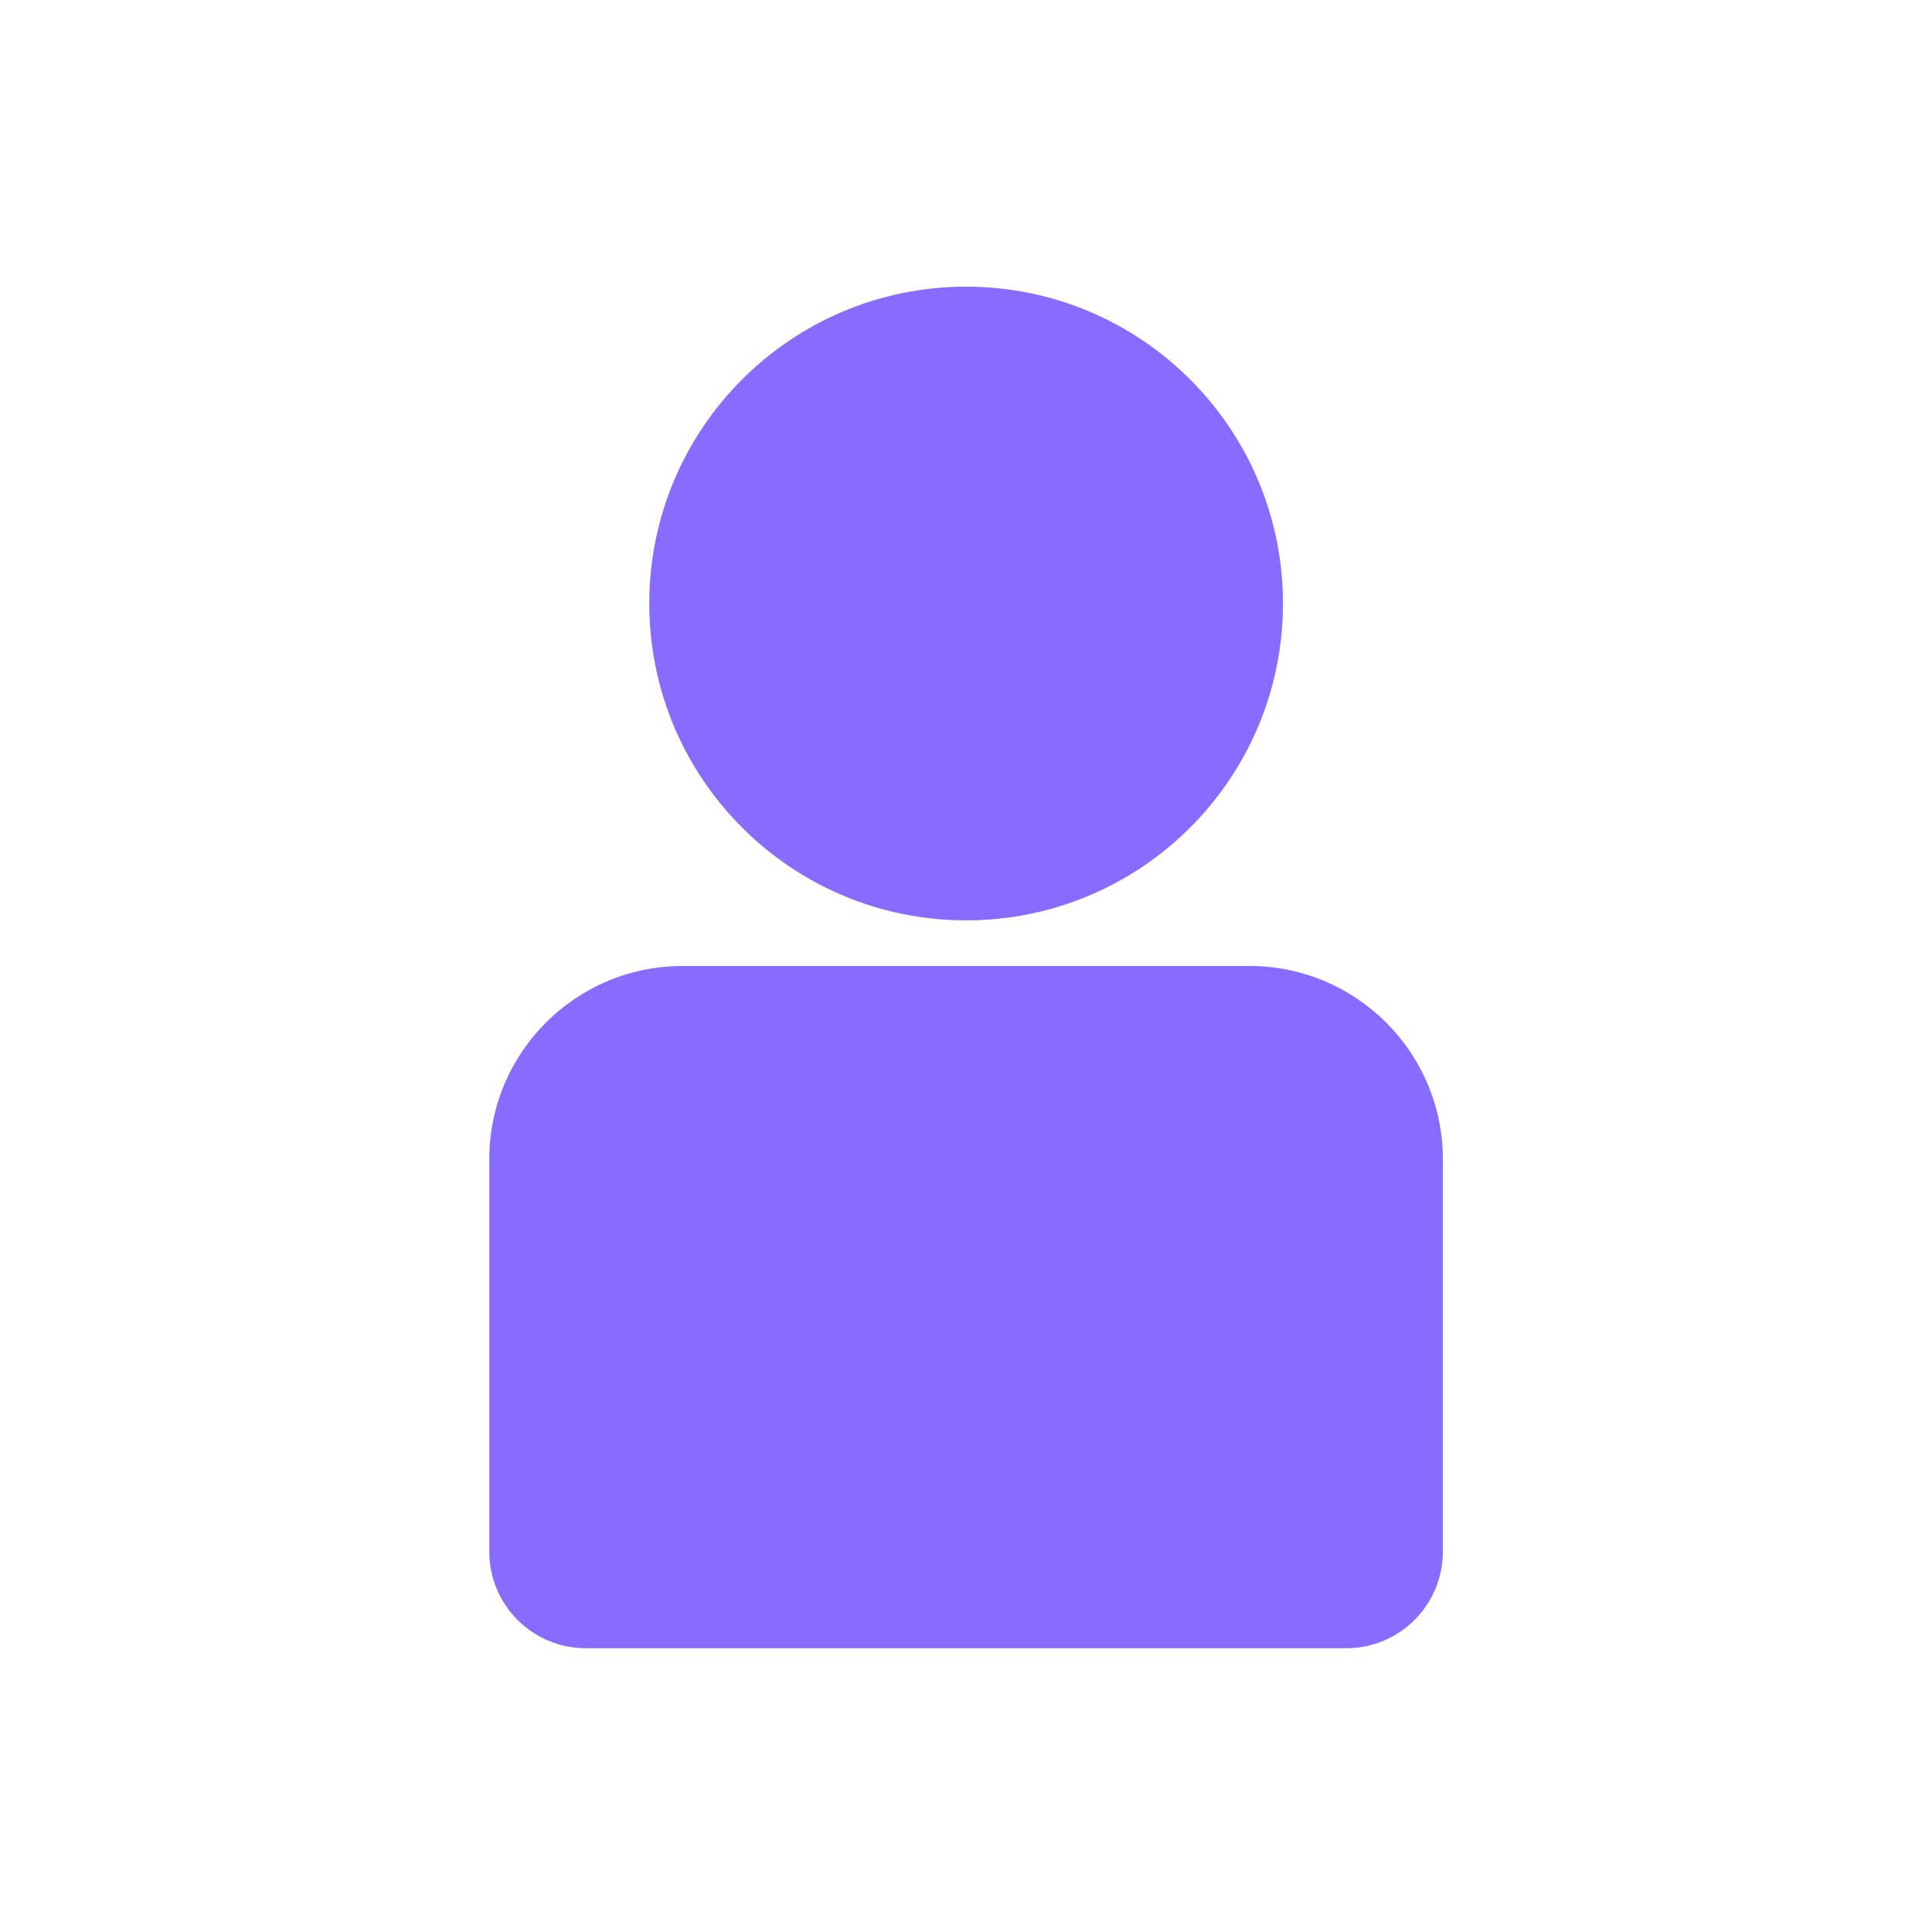 <svg width="32" height="32" viewBox="0 0 32 32" fill="none" xmlns="http://www.w3.org/2000/svg">
<path d="M11.303 16H20.698C22.463 16 23.898 17.434 23.898 19.2V25.7C23.898 26.584 23.181 27.3 22.297 27.3H9.704C8.82 27.3 8.104 26.584 8.104 25.7V19.2C8.104 17.434 9.538 16 11.303 16Z" fill="#886CFF"/>
<path d="M16.002 15.244C18.9 15.244 21.25 12.894 21.25 9.996C21.25 7.098 18.9 4.748 16.002 4.748C13.104 4.748 10.754 7.098 10.754 9.996C10.754 12.894 13.104 15.244 16.002 15.244Z" fill="#886CFF"/>
</svg>
